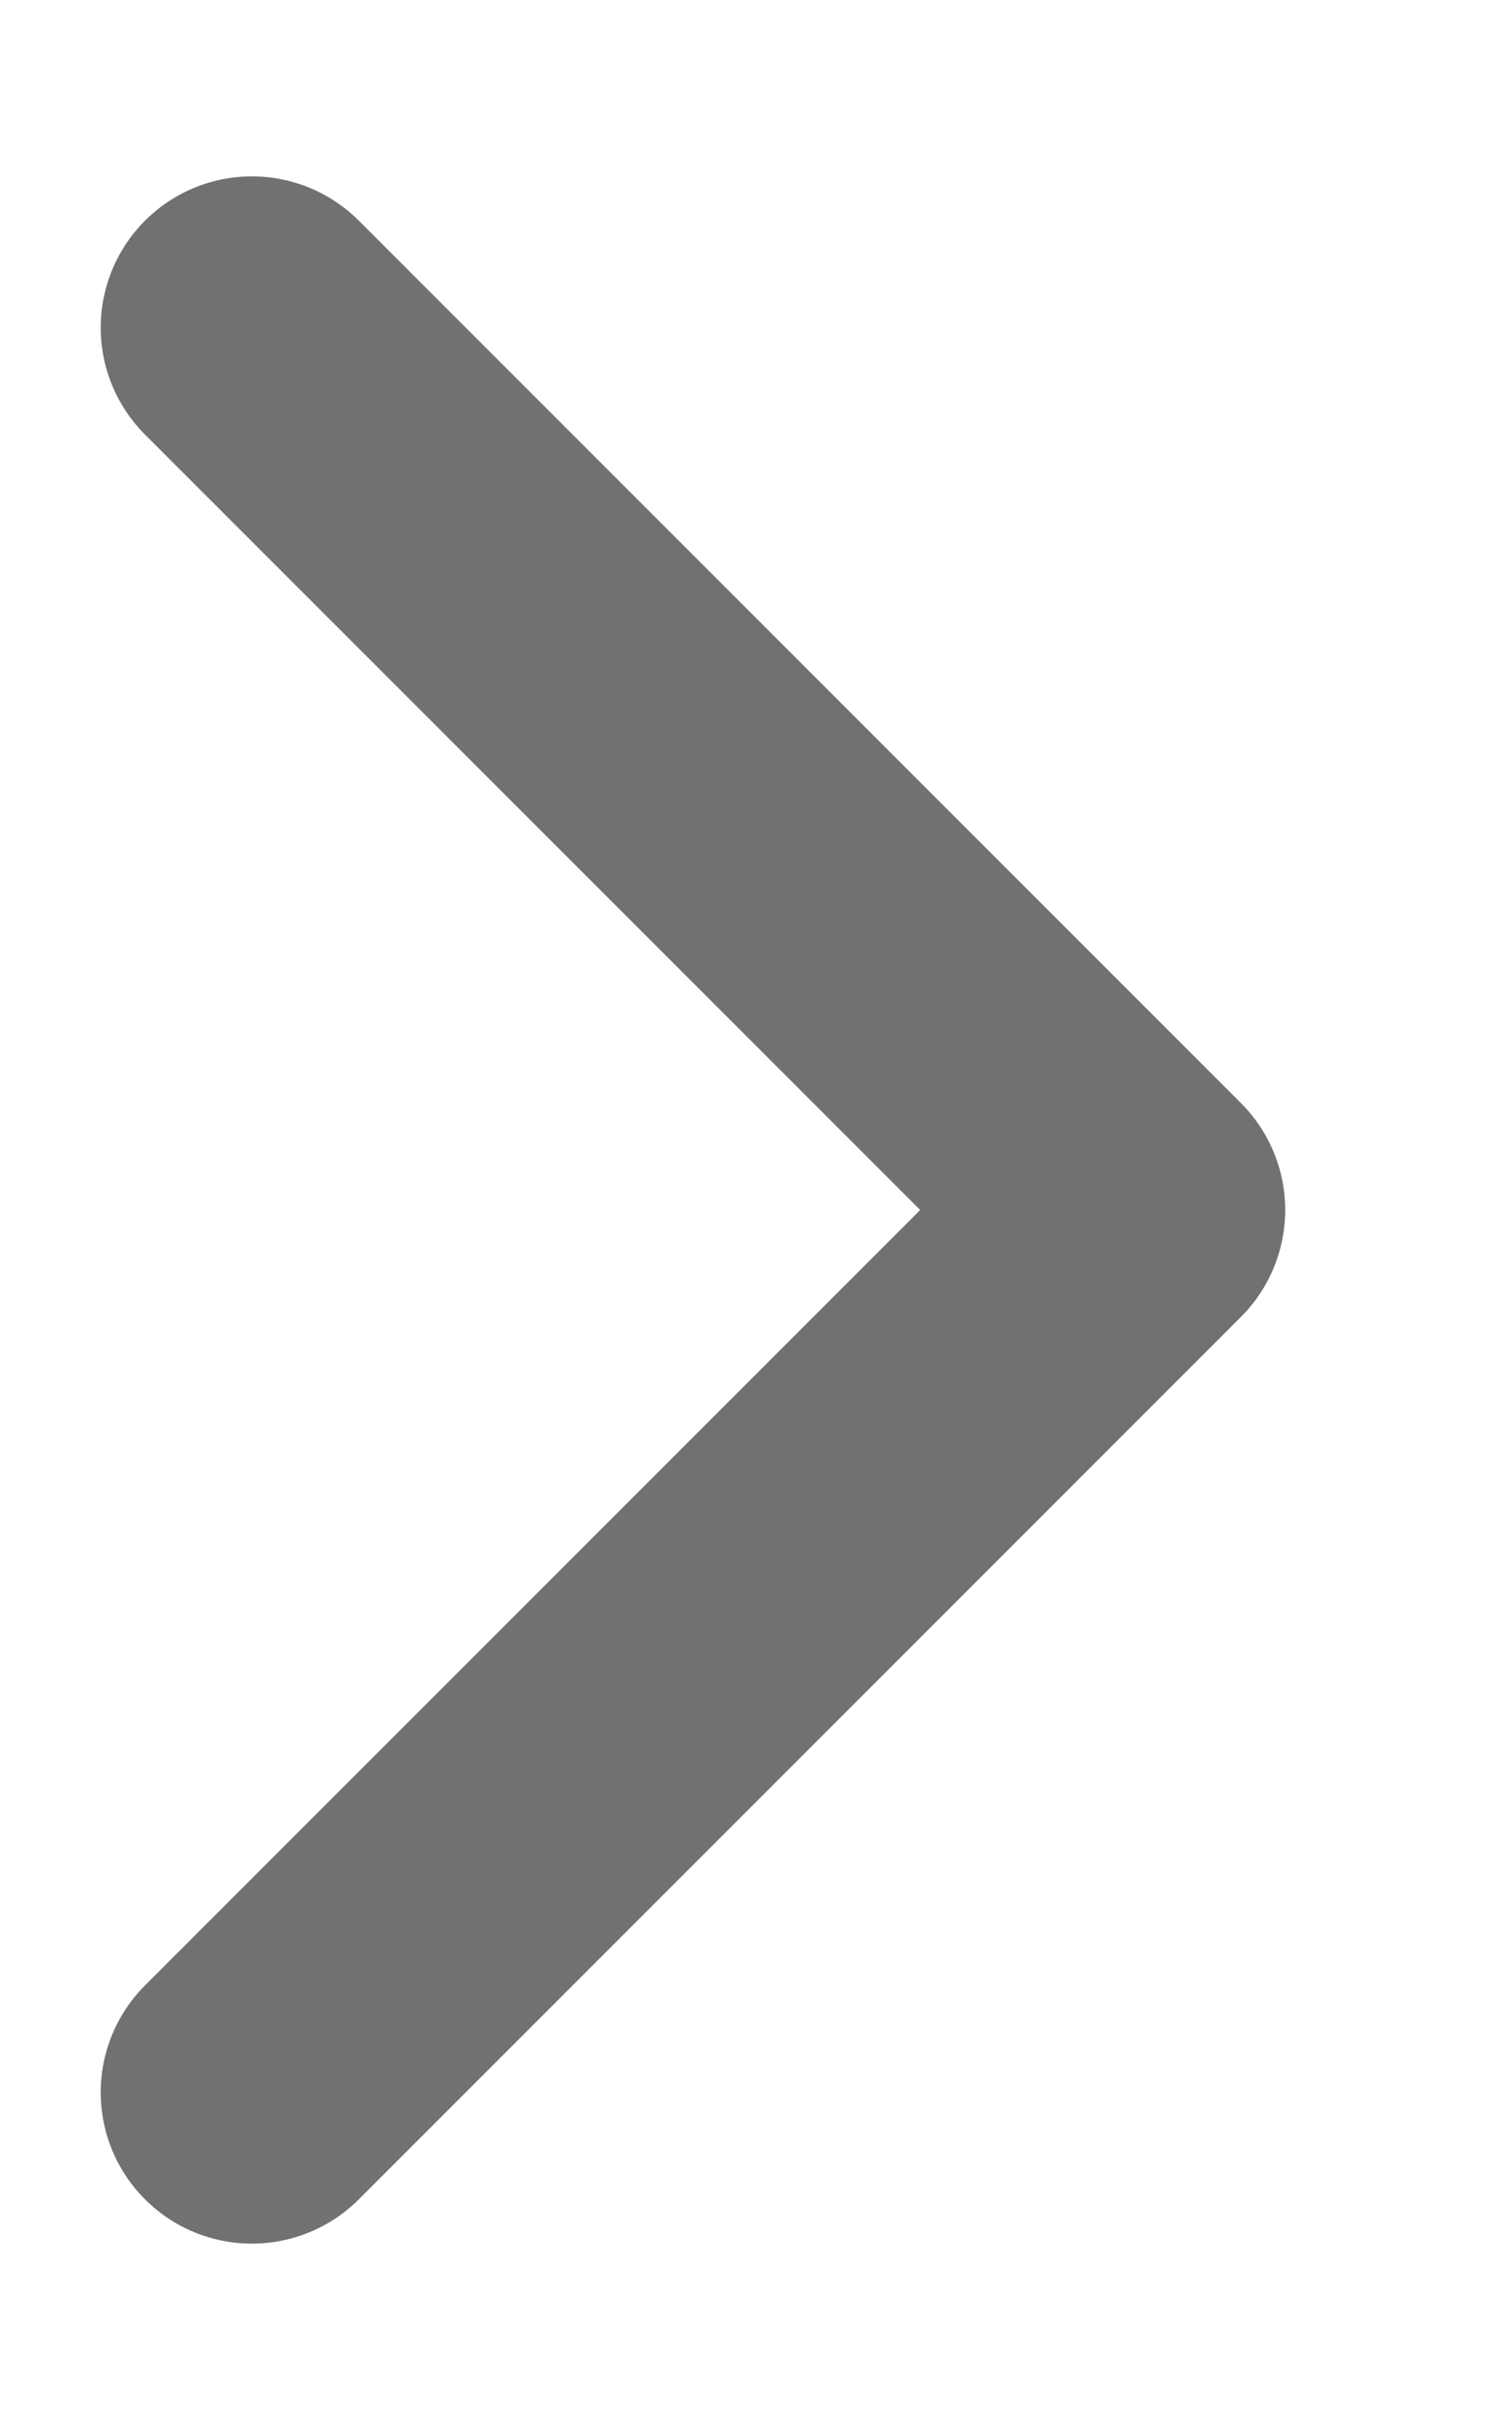 <svg width="5" height="8" viewBox="0 0 5 8" fill="none" xmlns="http://www.w3.org/2000/svg">
<path d="M0.833 6.917L3.75 4L0.833 1.083" stroke="#717171" stroke-linecap="round" stroke-linejoin="round"/>
</svg>
